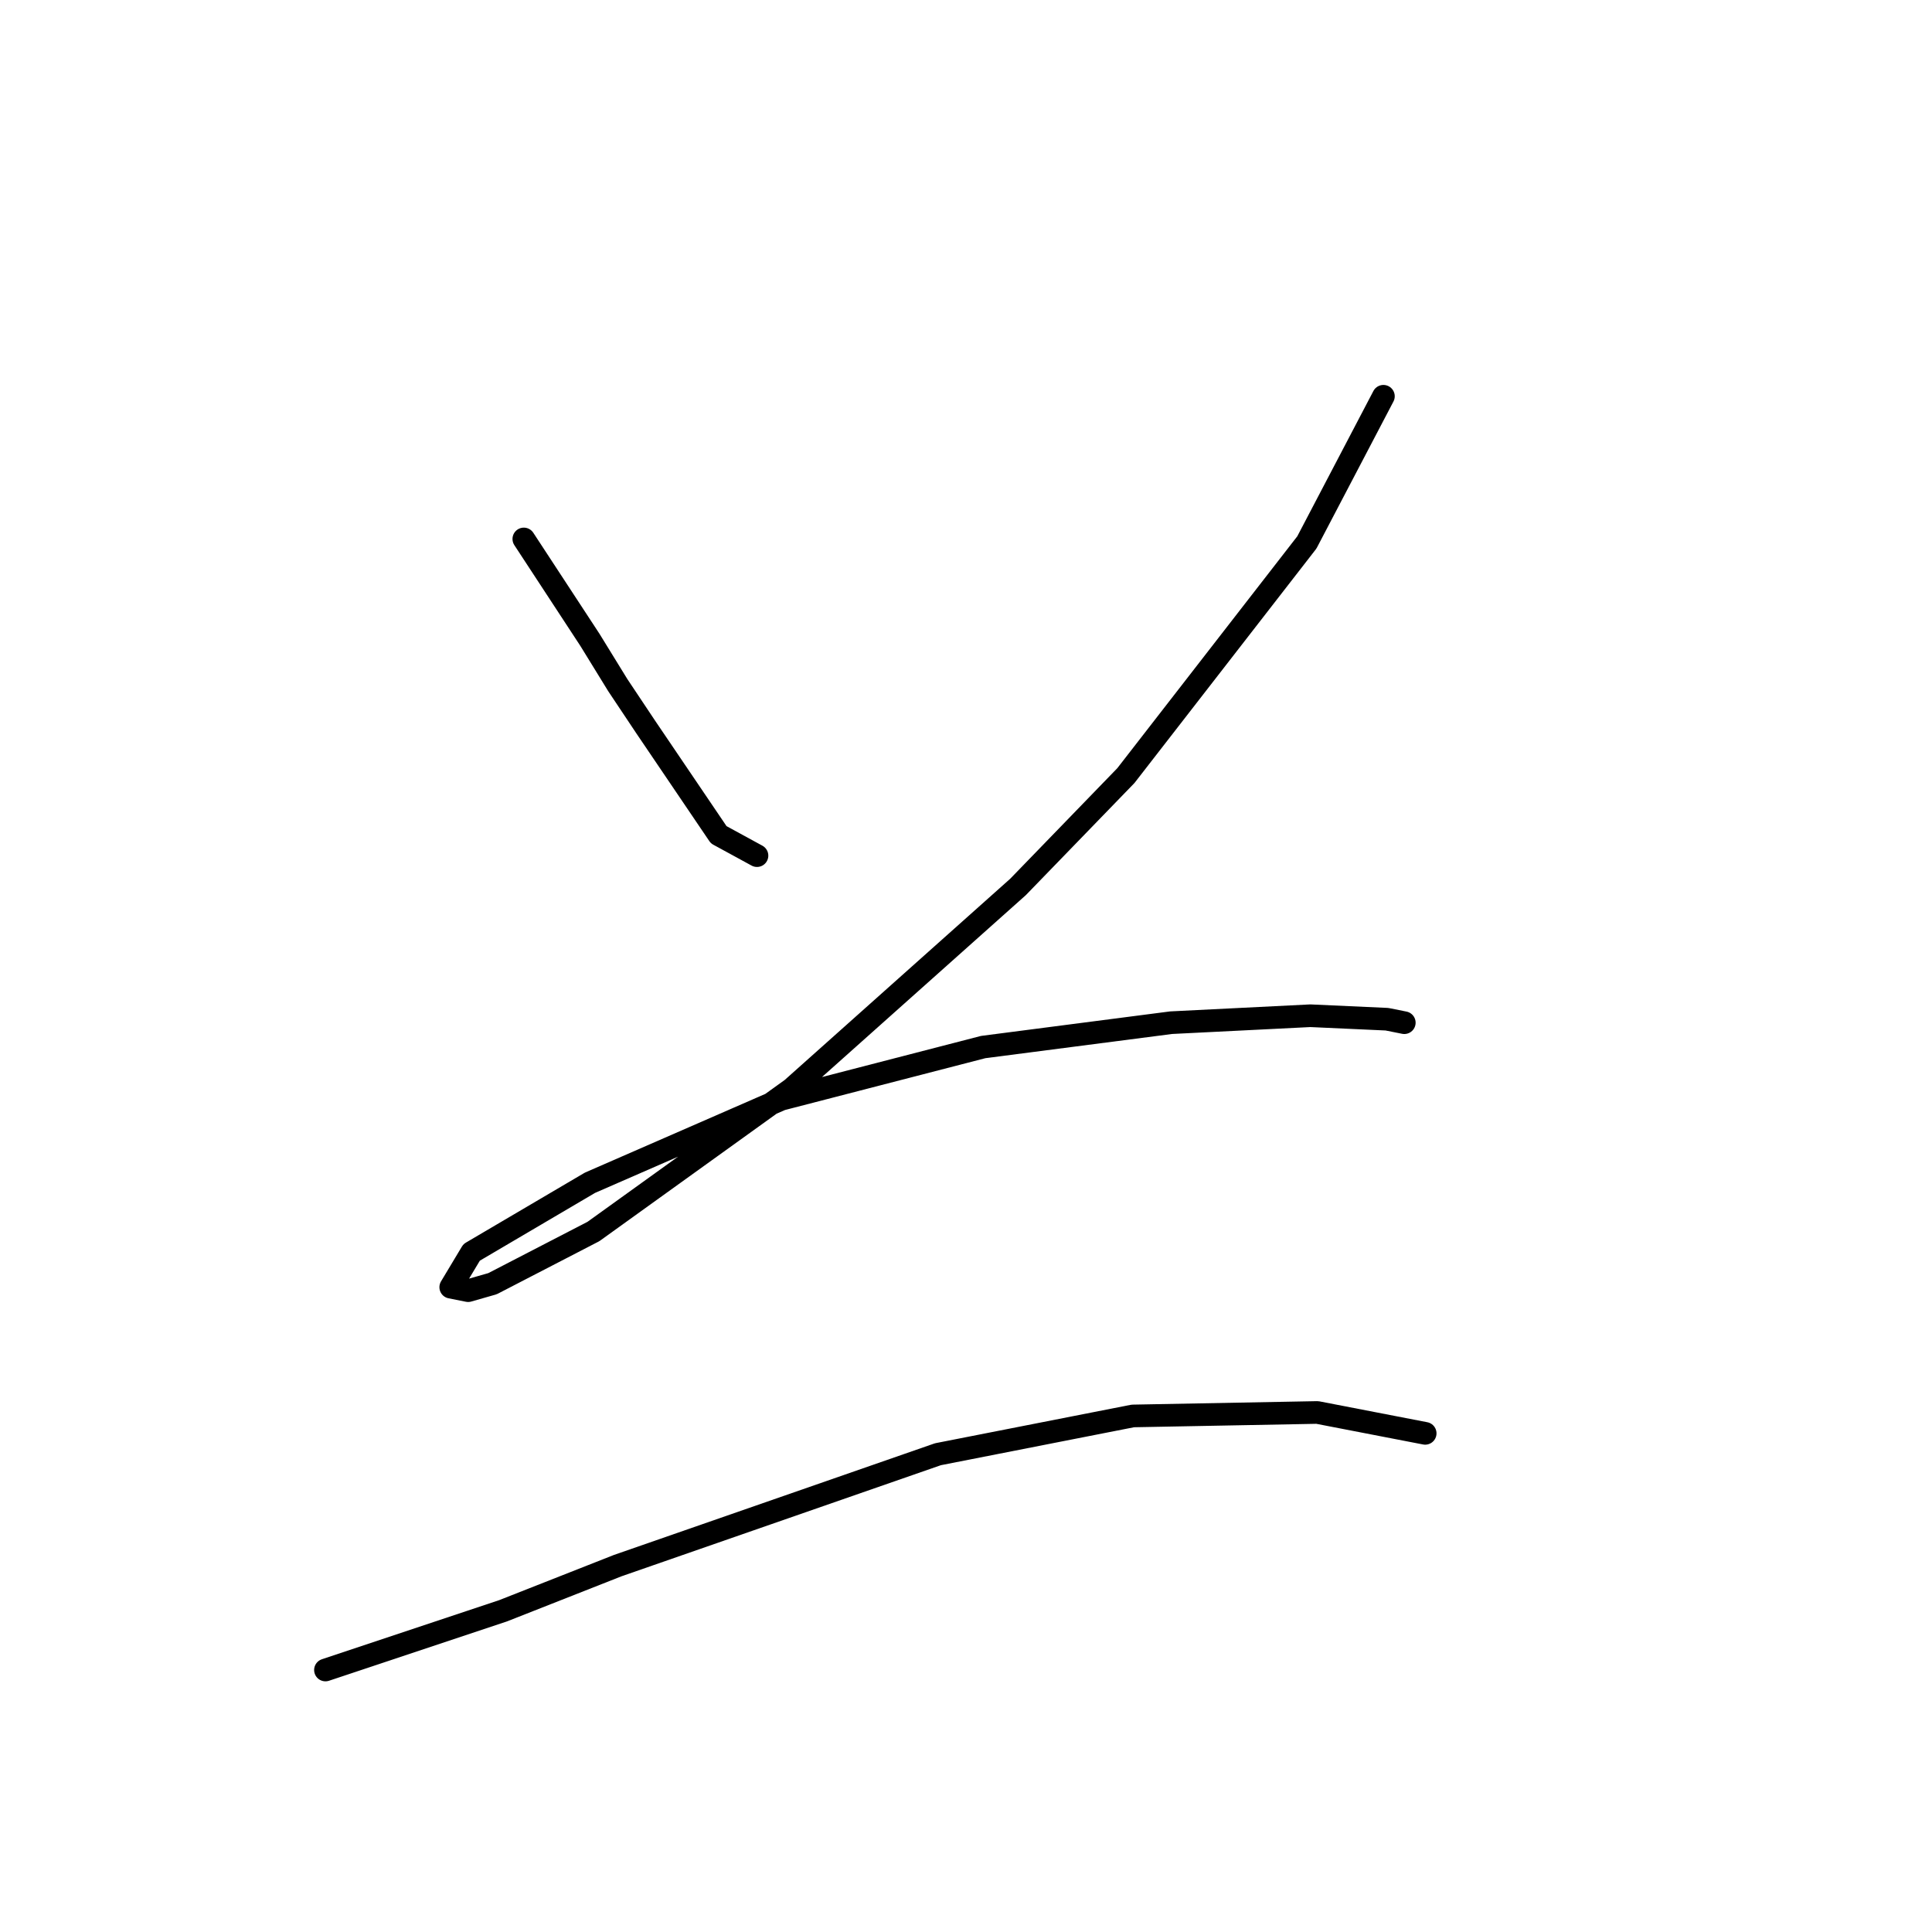 <?xml version="1.0" standalone="no"?>
    <svg width="256" height="256" xmlns="http://www.w3.org/2000/svg" version="1.1">
    <polyline stroke="black" stroke-width="3" stroke-linecap="round" fill="transparent" stroke-linejoin="round" points="69.409 71.414 78.17 84.787 81.859 90.782 85.549 96.315 95.232 110.611 100.305 113.377 100.305 113.377 " />
        <polyline stroke="black" stroke-width="3" stroke-linecap="round" fill="transparent" stroke-linejoin="round" points="183.31 52.507 173.165 71.875 149.186 102.771 134.89 117.528 104.916 144.274 78.631 163.18 65.258 170.097 62.031 171.02 59.725 170.559 62.492 165.947 78.17 156.724 103.533 145.657 130.279 138.74 155.18 135.512 173.626 134.59 183.771 135.051 186.077 135.512 186.077 135.512 " />
        <polyline stroke="black" stroke-width="3" stroke-linecap="round" fill="transparent" stroke-linejoin="round" points="43.124 221.284 66.642 213.444 81.859 207.45 124.284 192.693 150.108 187.621 174.548 187.16 188.844 189.926 188.844 189.926 " />
        </svg>